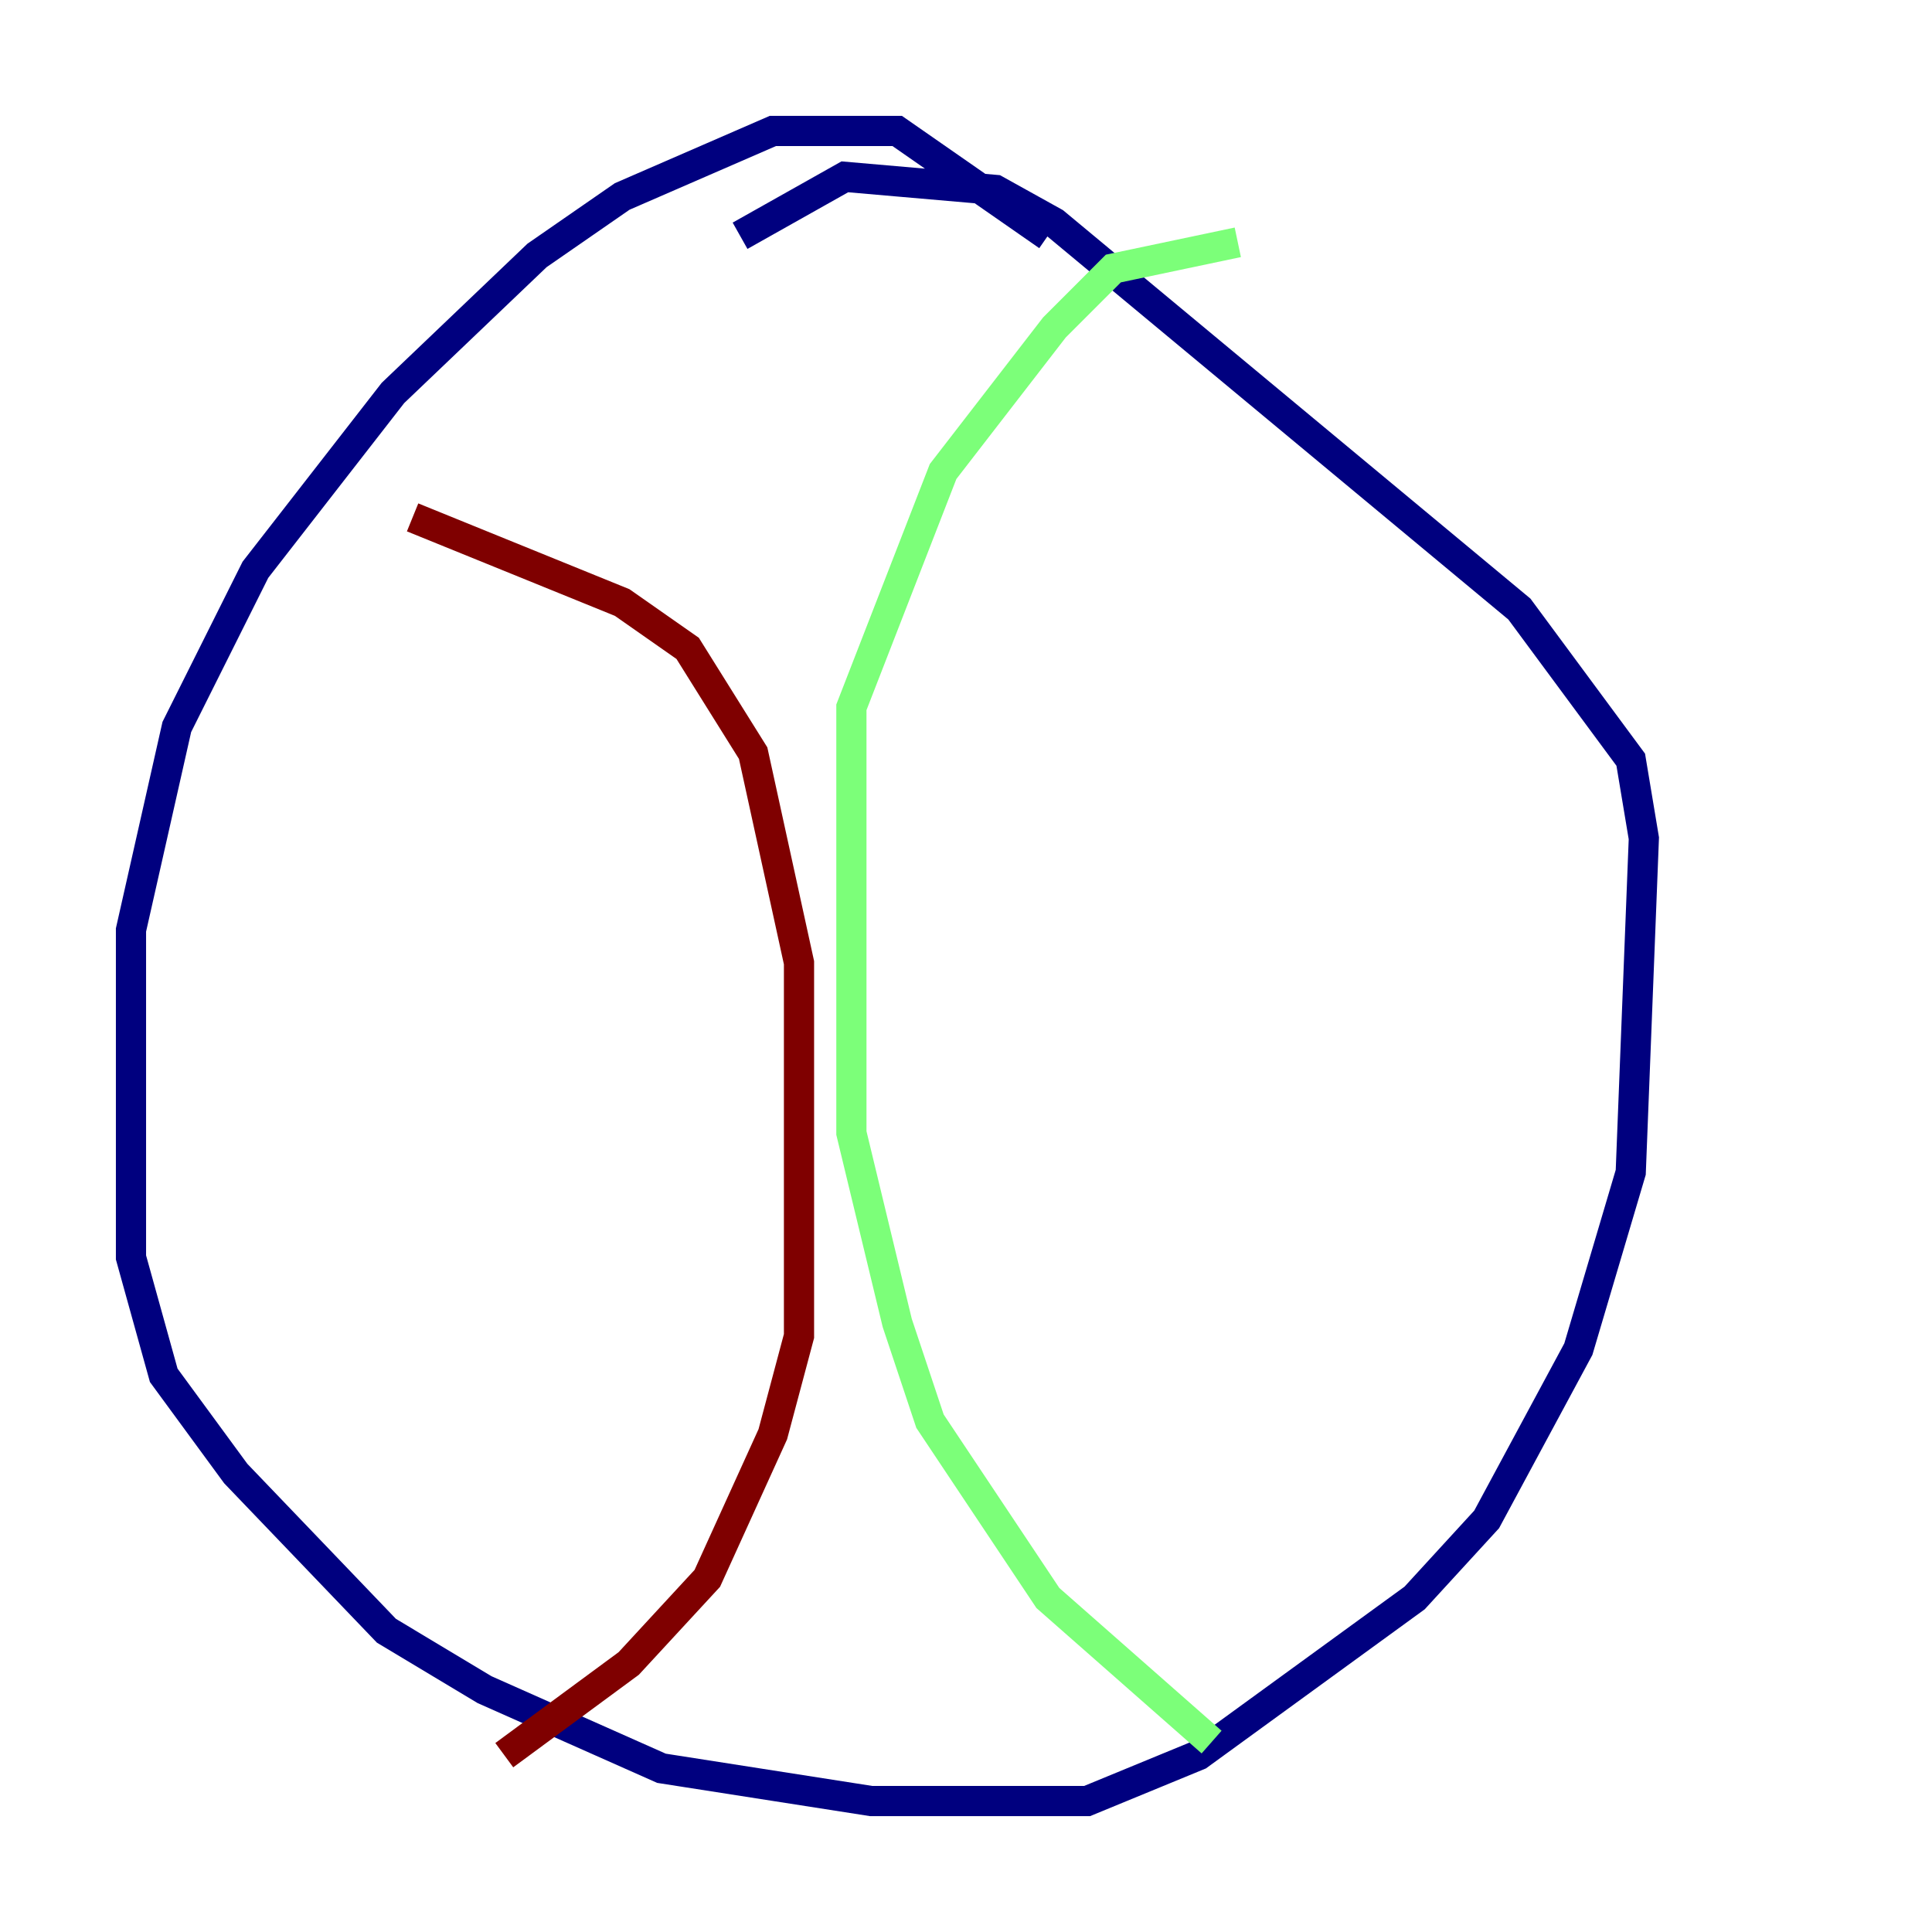 <?xml version="1.0" encoding="utf-8" ?>
<svg baseProfile="tiny" height="128" version="1.2" viewBox="0,0,128,128" width="128" xmlns="http://www.w3.org/2000/svg" xmlns:ev="http://www.w3.org/2001/xml-events" xmlns:xlink="http://www.w3.org/1999/xlink"><defs /><polyline fill="none" points="69.424,15.62 59.444,8.678 51.2,8.678 41.22,13.017 35.58,16.922 26.034,26.034 16.922,37.749 11.715,48.163 8.678,61.614 8.678,83.308 10.848,91.119 15.62,97.627 25.6,108.041 32.108,111.946 43.824,117.153 57.709,119.322 72.027,119.322 79.403,116.285 93.722,105.871 98.495,100.664 104.57,89.383 108.041,77.668 108.909,55.539 108.041,50.332 100.664,40.352 69.858,14.752 65.953,12.583 55.973,11.715 49.031,15.62" stroke="#00007f" stroke-width="2" /><polyline fill="none" points="82.007,16.054 73.763,17.79 69.858,21.695 62.481,31.241 56.407,46.861 56.407,75.064 59.444,87.647 61.614,94.156 69.424,105.871 80.271,115.417" stroke="#7cff79" stroke-width="2" /><polyline fill="none" points="27.336,34.278 41.22,39.919 45.559,42.956 49.898,49.898 52.936,63.783 52.936,88.515 51.2,95.024 46.861,104.57 41.654,110.21 33.41,116.285" stroke="#7f0000" stroke-width="2" /></svg>